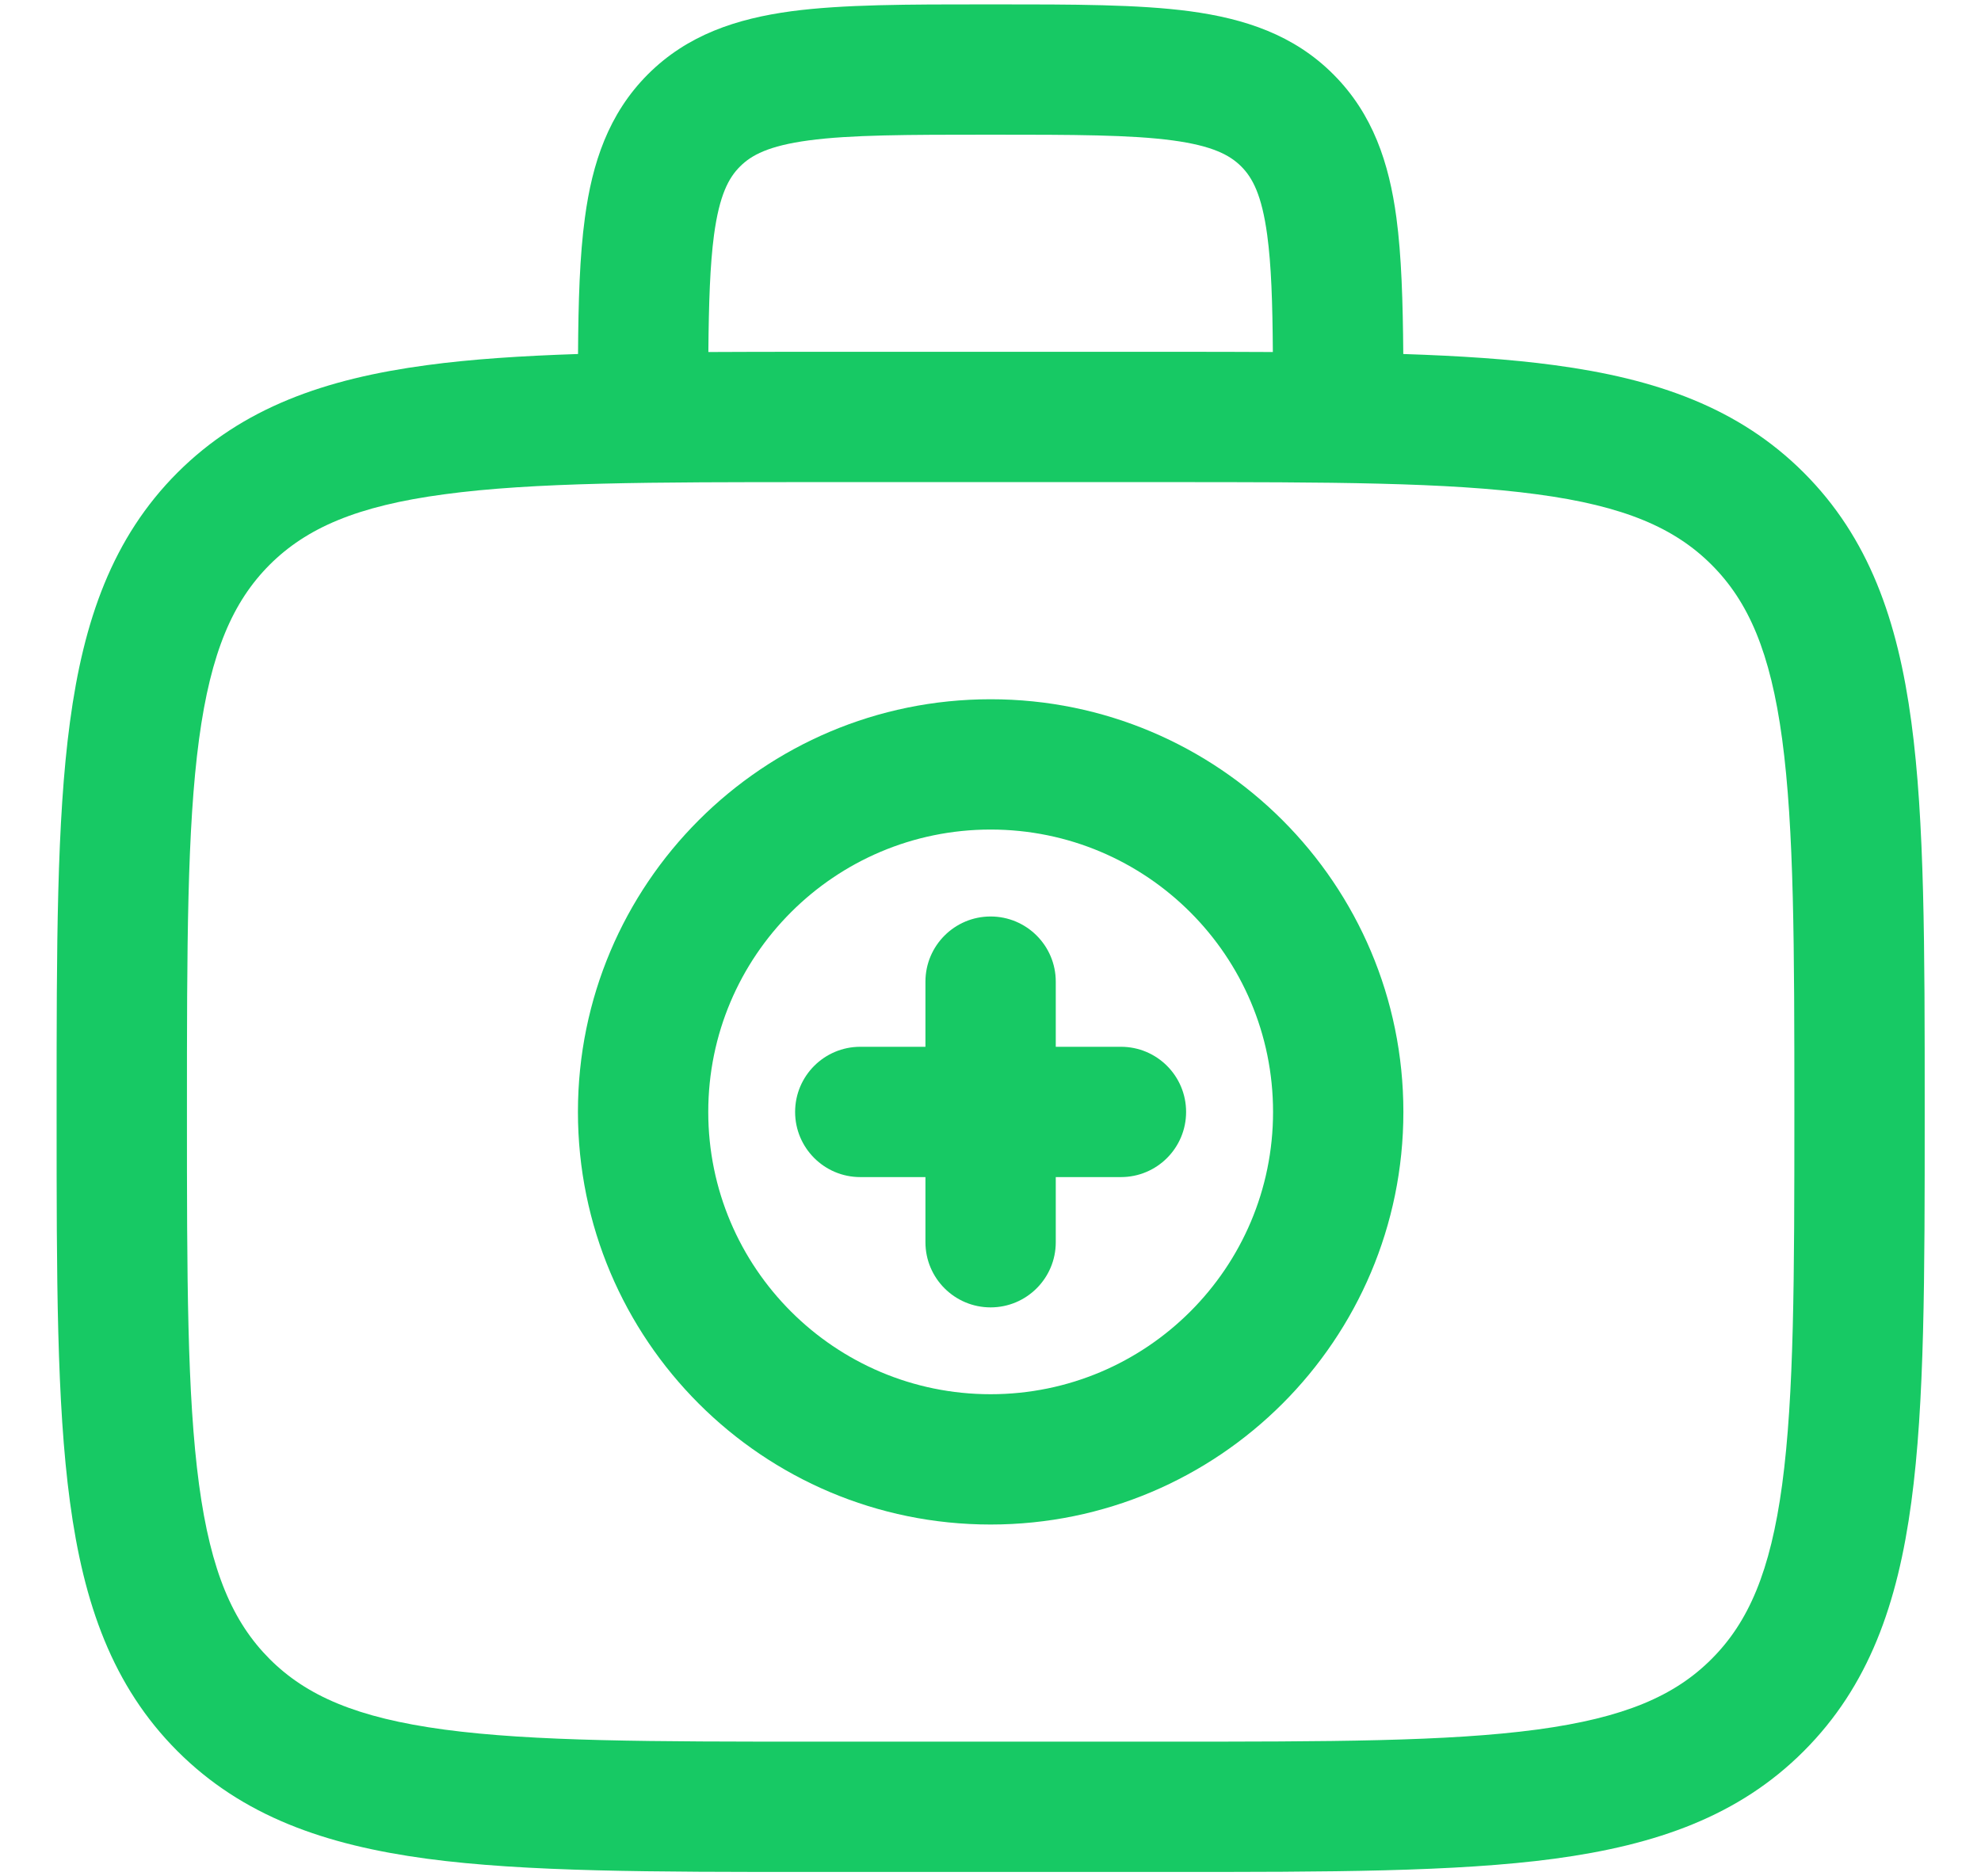 <svg width="19" height="18" viewBox="0 0 19 18" fill="none" xmlns="http://www.w3.org/2000/svg">
<path d="M9.501 8.792C9.846 8.792 10.126 9.072 10.126 9.417V10.042H10.751C11.097 10.042 11.376 10.322 11.376 10.667C11.376 11.012 11.097 11.292 10.751 11.292H10.126V11.917C10.126 12.262 9.846 12.542 9.501 12.542C9.156 12.542 8.876 12.262 8.876 11.917V11.292H8.251C7.906 11.292 7.626 11.012 7.626 10.667C7.626 10.322 7.906 10.042 8.251 10.042H8.876V9.417C8.876 9.072 9.156 8.792 9.501 8.792Z" fill="#17C964"/>
<path fill-rule="evenodd" clip-rule="evenodd" d="M9.501 6.708C7.315 6.708 5.543 8.481 5.543 10.667C5.543 12.853 7.315 14.625 9.501 14.625C11.687 14.625 13.46 12.853 13.46 10.667C13.46 8.481 11.687 6.708 9.501 6.708ZM6.793 10.667C6.793 9.171 8.006 7.958 9.501 7.958C10.997 7.958 12.21 9.171 12.21 10.667C12.21 12.162 10.997 13.375 9.501 13.375C8.006 13.375 6.793 12.162 6.793 10.667Z" fill="#17C964"/>
<path fill-rule="evenodd" clip-rule="evenodd" d="M9.458 0.042C8.709 0.042 8.085 0.042 7.589 0.108C7.066 0.179 6.594 0.333 6.214 0.713C5.835 1.093 5.68 1.565 5.61 2.088C5.56 2.454 5.547 2.891 5.544 3.396C5.004 3.414 4.522 3.445 4.094 3.503C3.117 3.634 2.326 3.911 1.702 4.534C1.079 5.158 0.802 5.949 0.671 6.926C0.543 7.875 0.543 9.088 0.543 10.62V10.714C0.543 12.245 0.543 13.458 0.671 14.408C0.802 15.385 1.079 16.175 1.702 16.799C2.326 17.423 3.117 17.699 4.094 17.831C5.043 17.958 6.256 17.958 7.788 17.958H11.215C12.746 17.958 13.96 17.958 14.909 17.831C15.886 17.699 16.677 17.423 17.3 16.799C17.924 16.175 18.201 15.385 18.332 14.408C18.46 13.458 18.46 12.245 18.46 10.714V10.62C18.46 9.088 18.46 7.875 18.332 6.926C18.201 5.949 17.924 5.158 17.3 4.534C16.677 3.911 15.886 3.634 14.909 3.503C14.481 3.445 13.999 3.414 13.459 3.396C13.455 2.891 13.442 2.454 13.393 2.088C13.323 1.565 13.168 1.093 12.788 0.713C12.409 0.333 11.937 0.179 11.413 0.108C10.918 0.042 10.293 0.042 9.545 0.042H9.458ZM12.208 3.377C12.205 2.901 12.193 2.543 12.154 2.255C12.102 1.87 12.013 1.705 11.905 1.597C11.796 1.488 11.631 1.399 11.247 1.347C10.844 1.293 10.305 1.292 9.501 1.292C8.698 1.292 8.158 1.293 7.756 1.347C7.371 1.399 7.207 1.488 7.098 1.597C6.989 1.705 6.9 1.87 6.848 2.255C6.81 2.543 6.798 2.901 6.794 3.377C7.11 3.375 7.44 3.375 7.788 3.375H11.215C11.562 3.375 11.893 3.375 12.208 3.377ZM2.586 5.418C2.939 5.066 3.422 4.854 4.26 4.742C5.117 4.626 6.246 4.625 7.835 4.625H11.168C12.757 4.625 13.886 4.626 14.742 4.742C15.581 4.854 16.064 5.066 16.416 5.418C16.769 5.771 16.98 6.254 17.093 7.092C17.208 7.949 17.21 9.078 17.21 10.667C17.21 12.256 17.208 13.385 17.093 14.241C16.98 15.079 16.769 15.562 16.416 15.915C16.064 16.268 15.581 16.479 14.742 16.592C13.886 16.707 12.757 16.708 11.168 16.708H7.835C6.246 16.708 5.117 16.707 4.26 16.592C3.422 16.479 2.939 16.268 2.586 15.915C2.234 15.562 2.022 15.079 1.909 14.241C1.794 13.385 1.793 12.256 1.793 10.667C1.793 9.078 1.794 7.949 1.909 7.092C2.022 6.254 2.234 5.771 2.586 5.418Z" fill="#17C964"/>
</svg>
